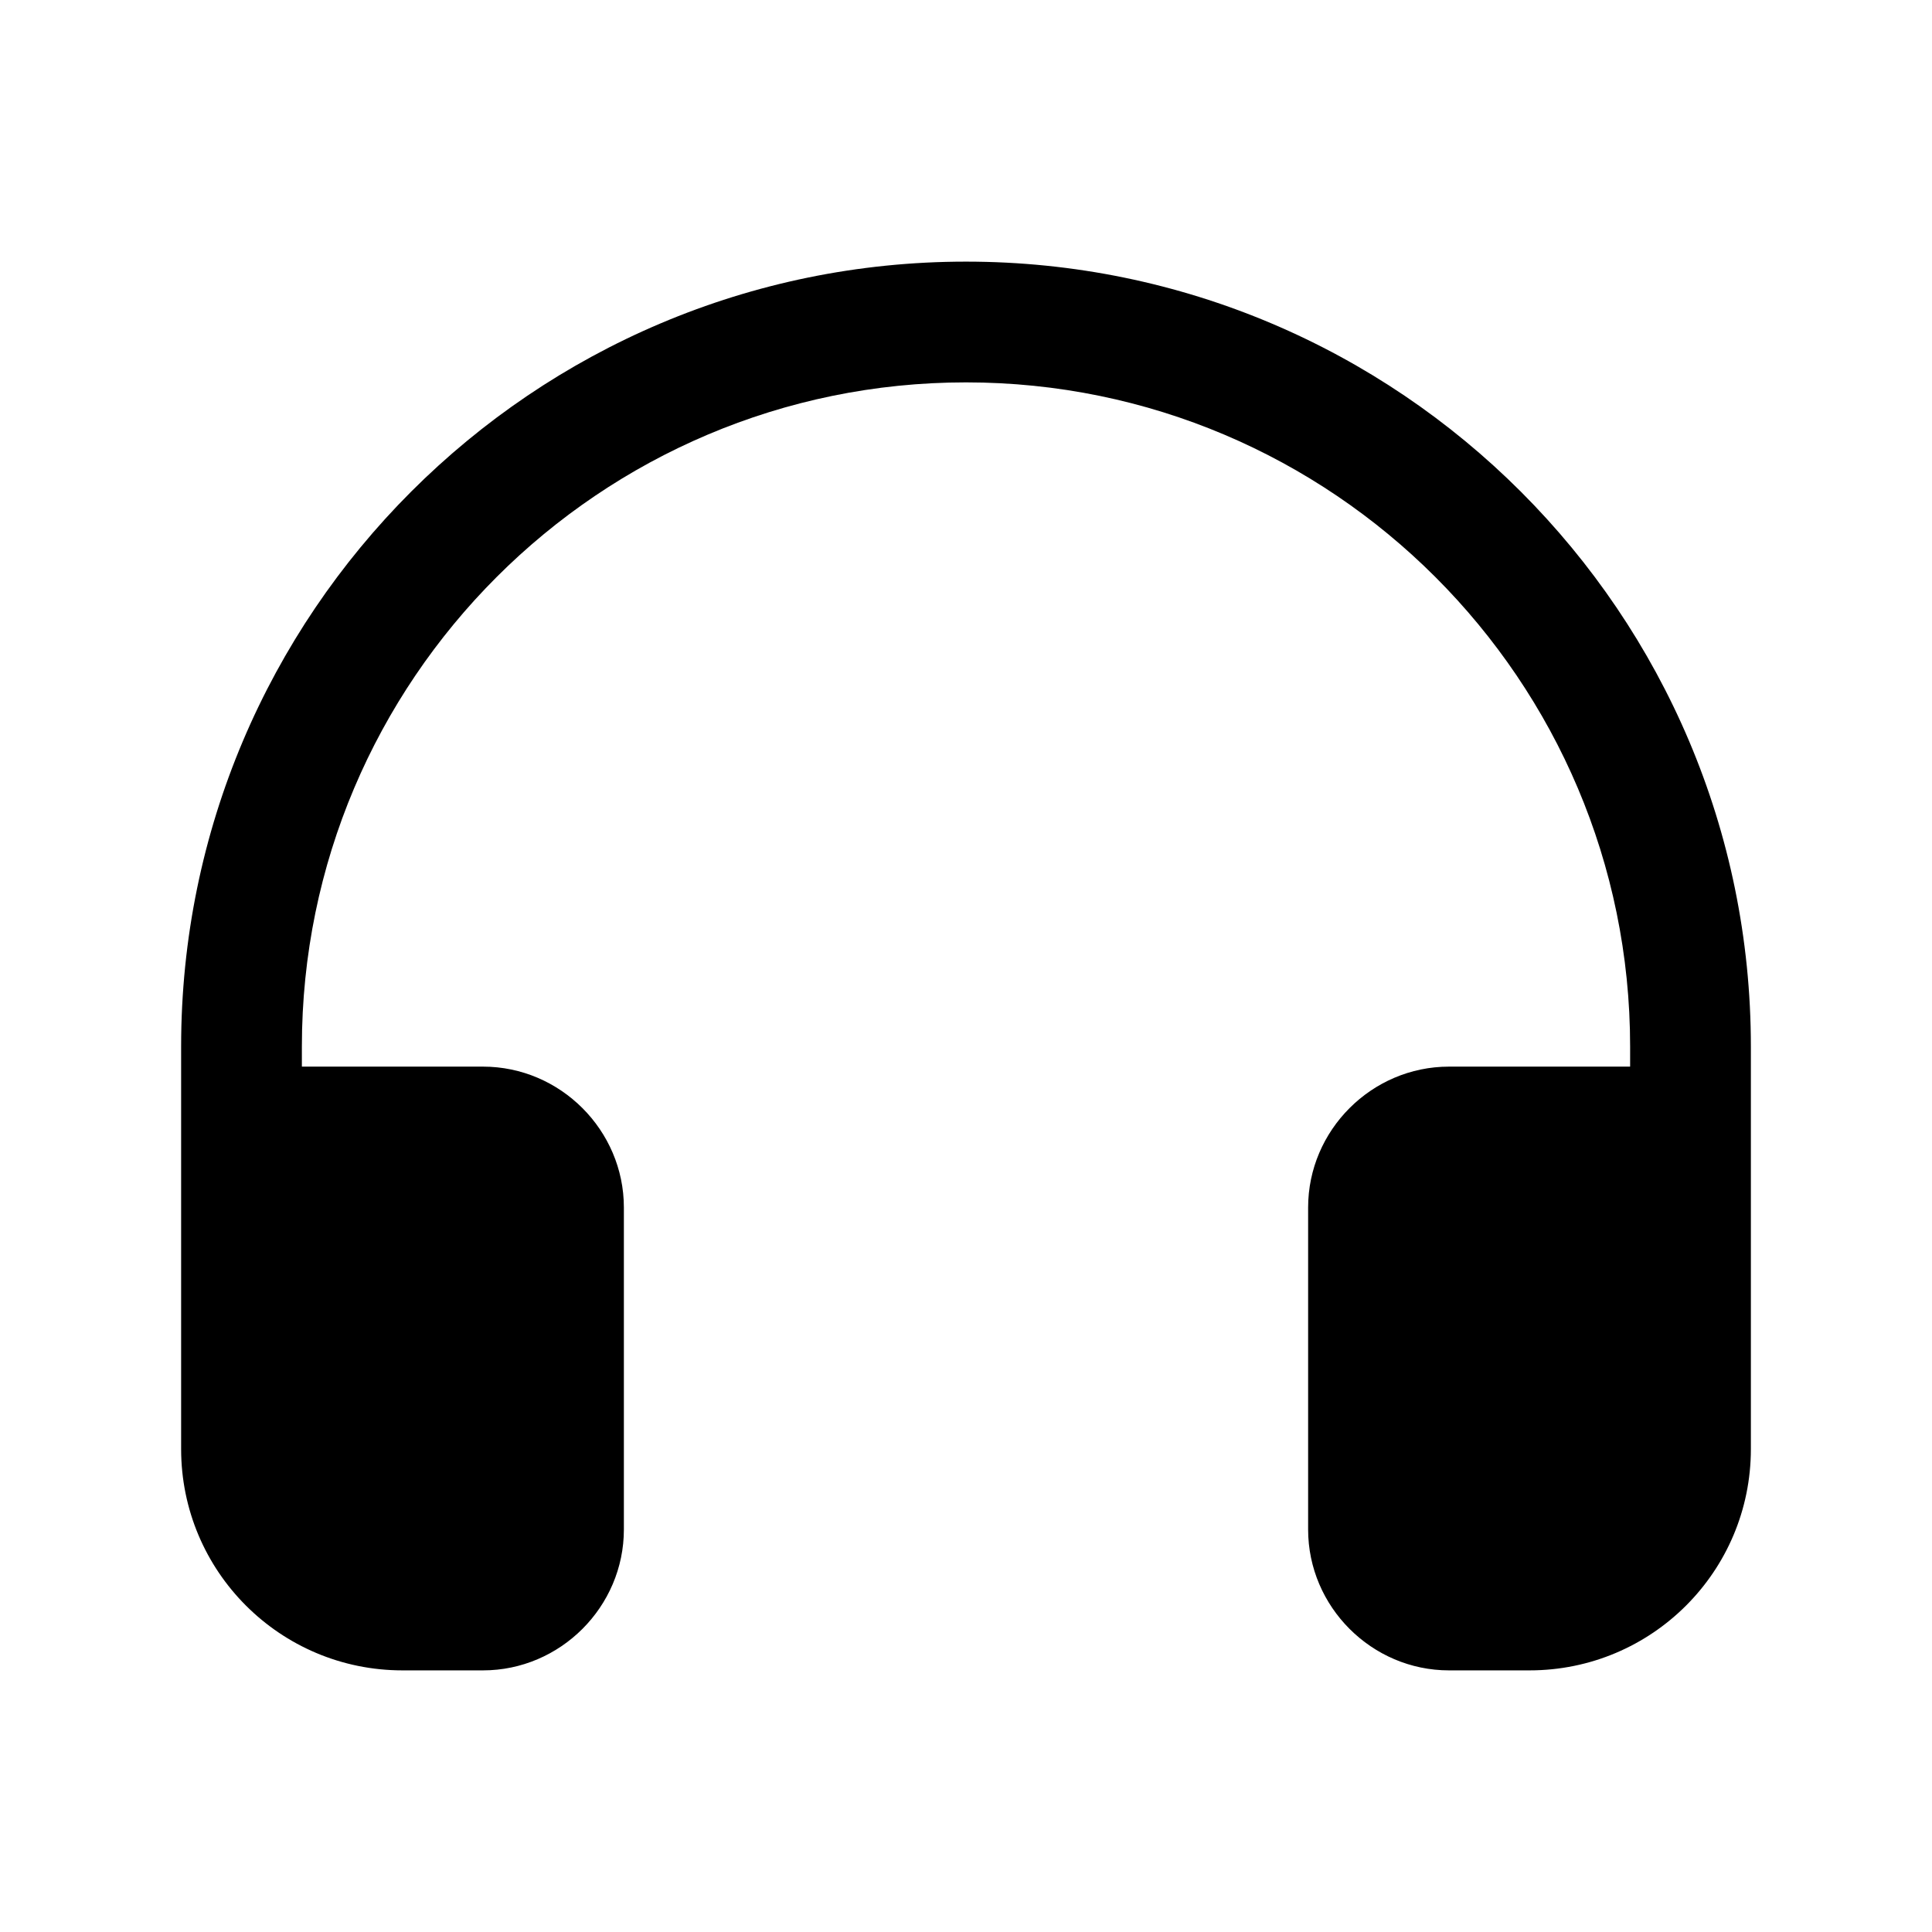 <svg width="24" height="24" viewBox="0 0 24 24" fill="none" xmlns="http://www.w3.org/2000/svg">
<path d="M12 3.25C6.62 3.25 2.25 7.62 2.25 13V18C2.25 19.52 3.48 20.75 5 20.75H6C6.96 20.75 7.75 19.96 7.75 19V15C7.75 14.04 6.96 13.25 6 13.25H3.75V13C3.75 8.45 7.45 4.75 12 4.75C16.55 4.75 20.25 8.45 20.25 13V13.25H18C17.04 13.25 16.25 14.04 16.25 15V19C16.25 19.96 17.04 20.75 18 20.75H19C20.52 20.75 21.75 19.52 21.75 18V13C21.75 7.62 17.38 3.25 12 3.25Z" fill="black"/>
</svg>
